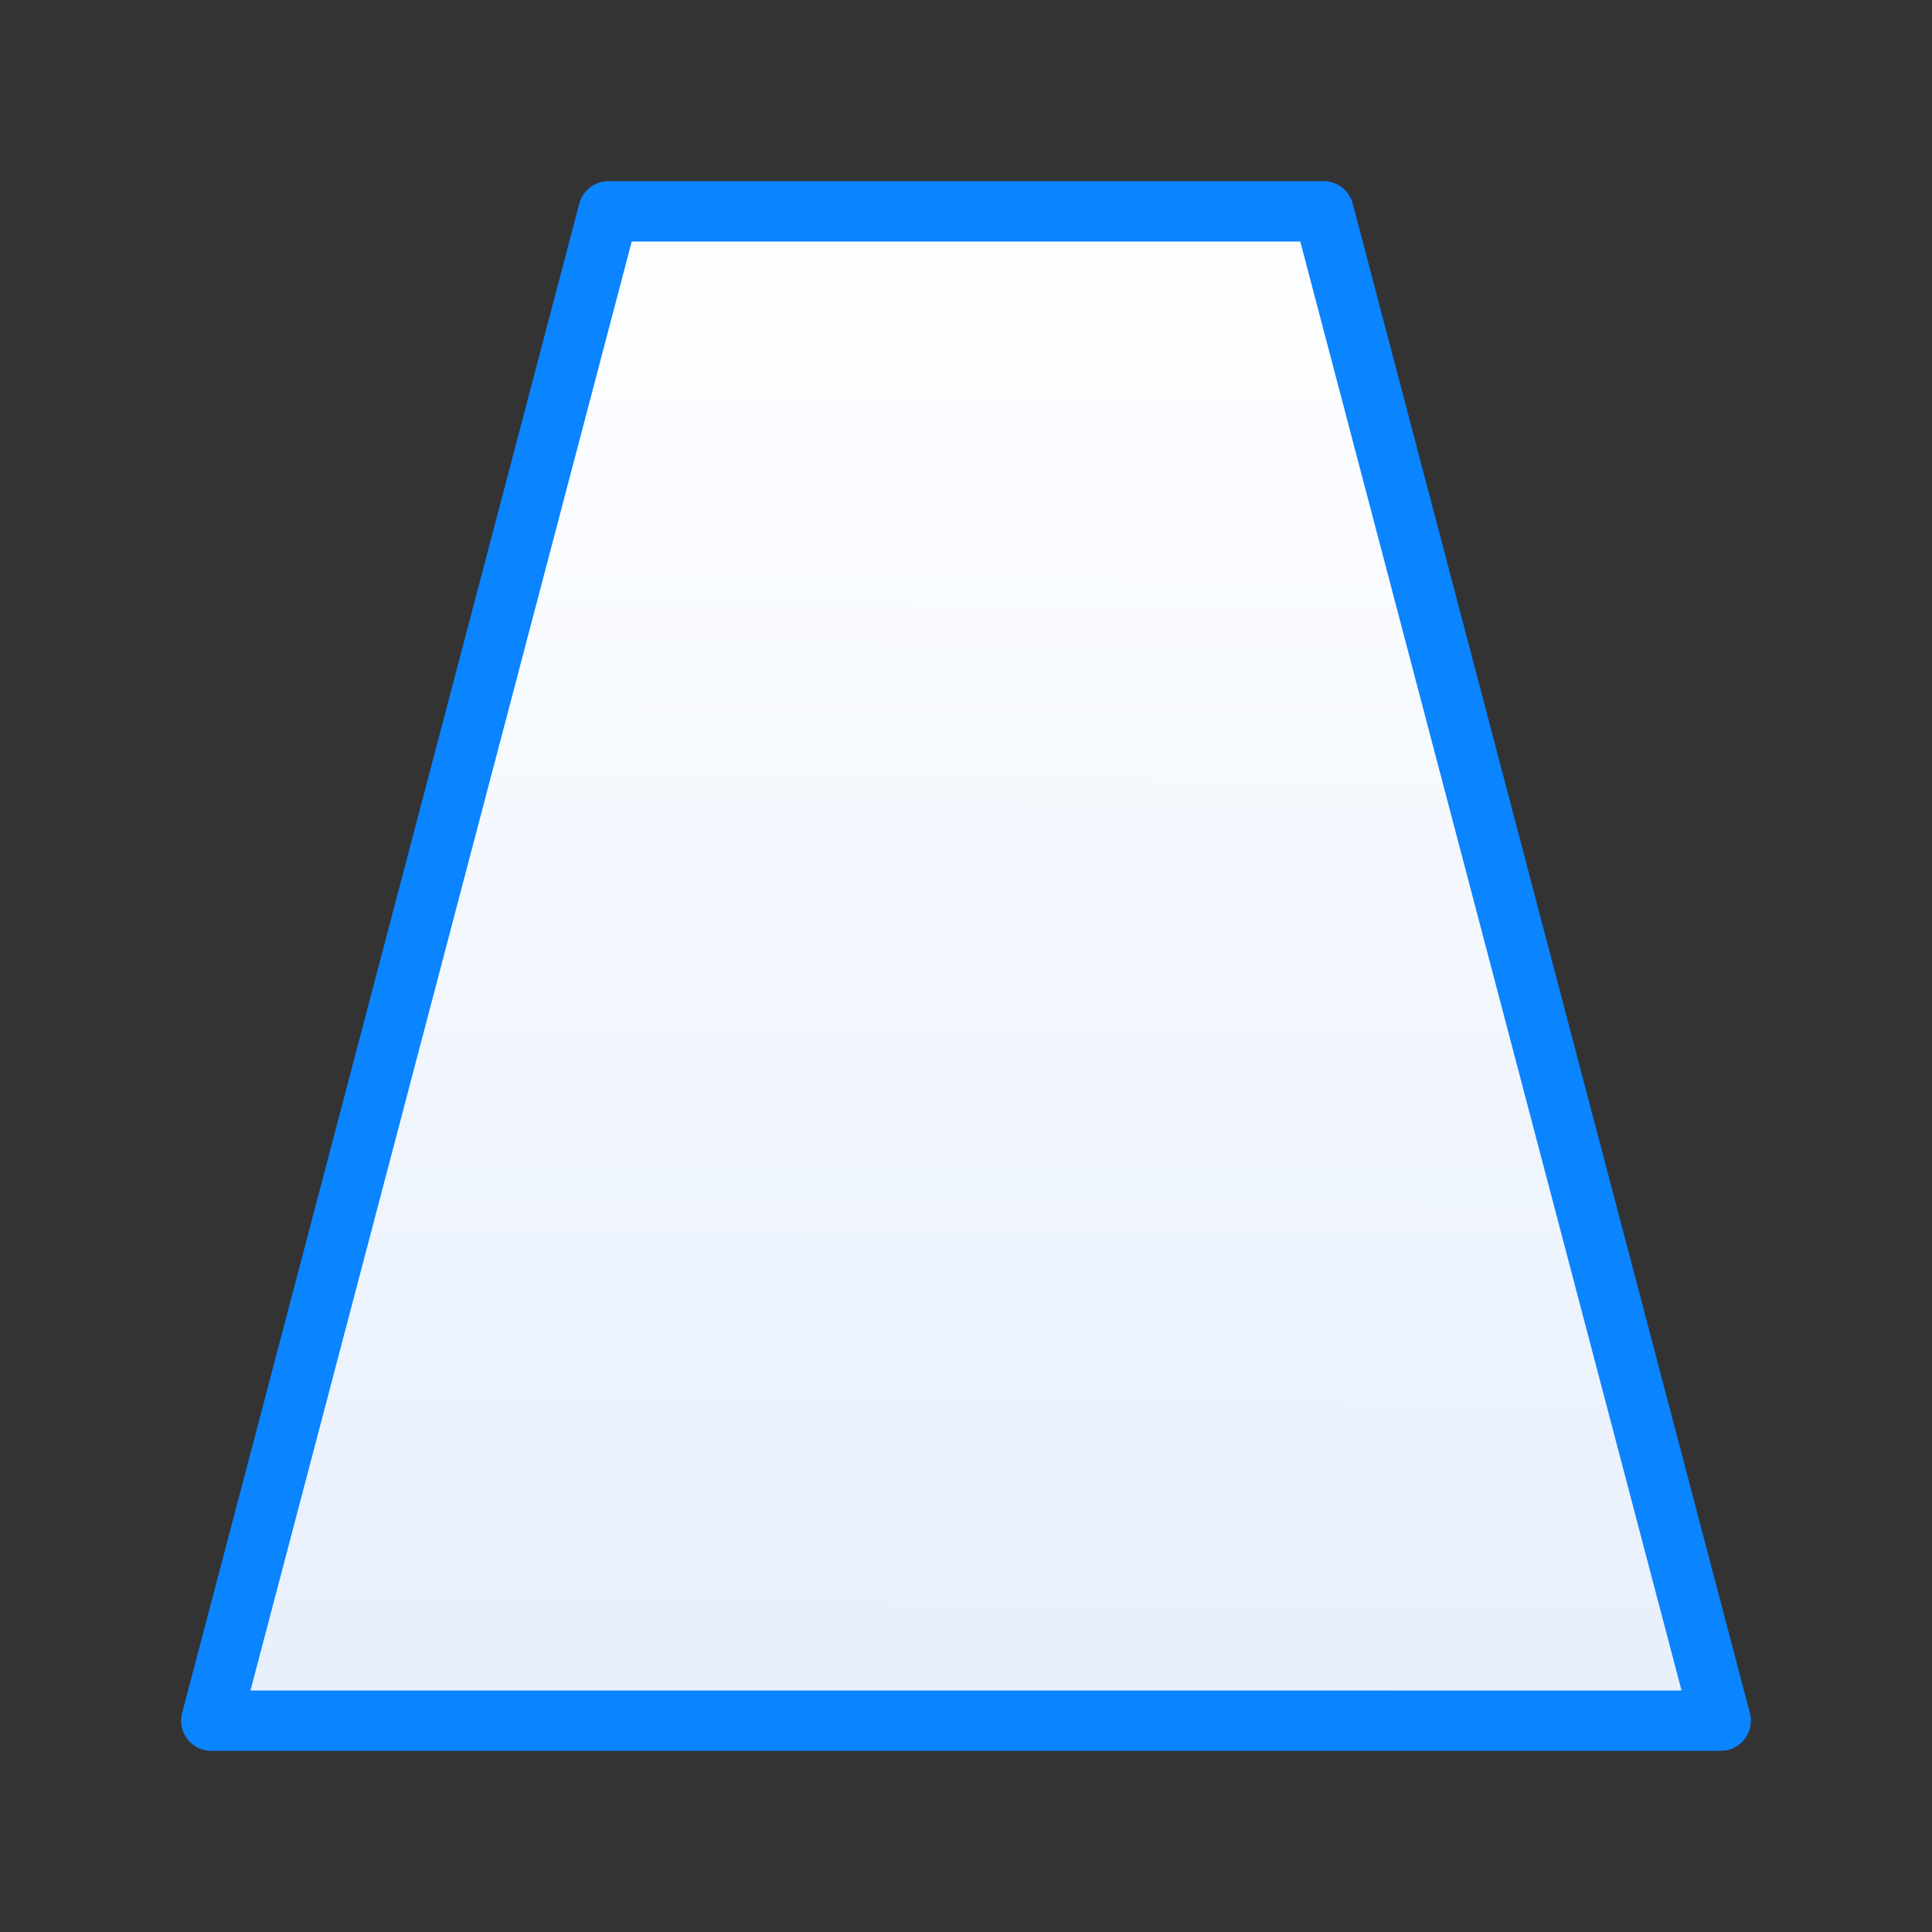<svg viewBox="0 0 32 32" xmlns="http://www.w3.org/2000/svg" xmlns:xlink="http://www.w3.org/1999/xlink"><rect x="0" y="0" width="32" height="32" fill="#333333" stroke="none"/><linearGradient id="a" gradientUnits="userSpaceOnUse" x1="-7.102" x2="-7" y1="30.576" y2="5.763"><stop offset="0" stop-color="#e5eefc"/><stop offset="1" stop-color="#fcfdff"/></linearGradient><path d="m10.078 3.5-6.578 25h25l-6.578-25z" fill="url(#a)" stroke="#0a84ff" stroke-linecap="round" stroke-linejoin="round" stroke-width="1"/></svg>